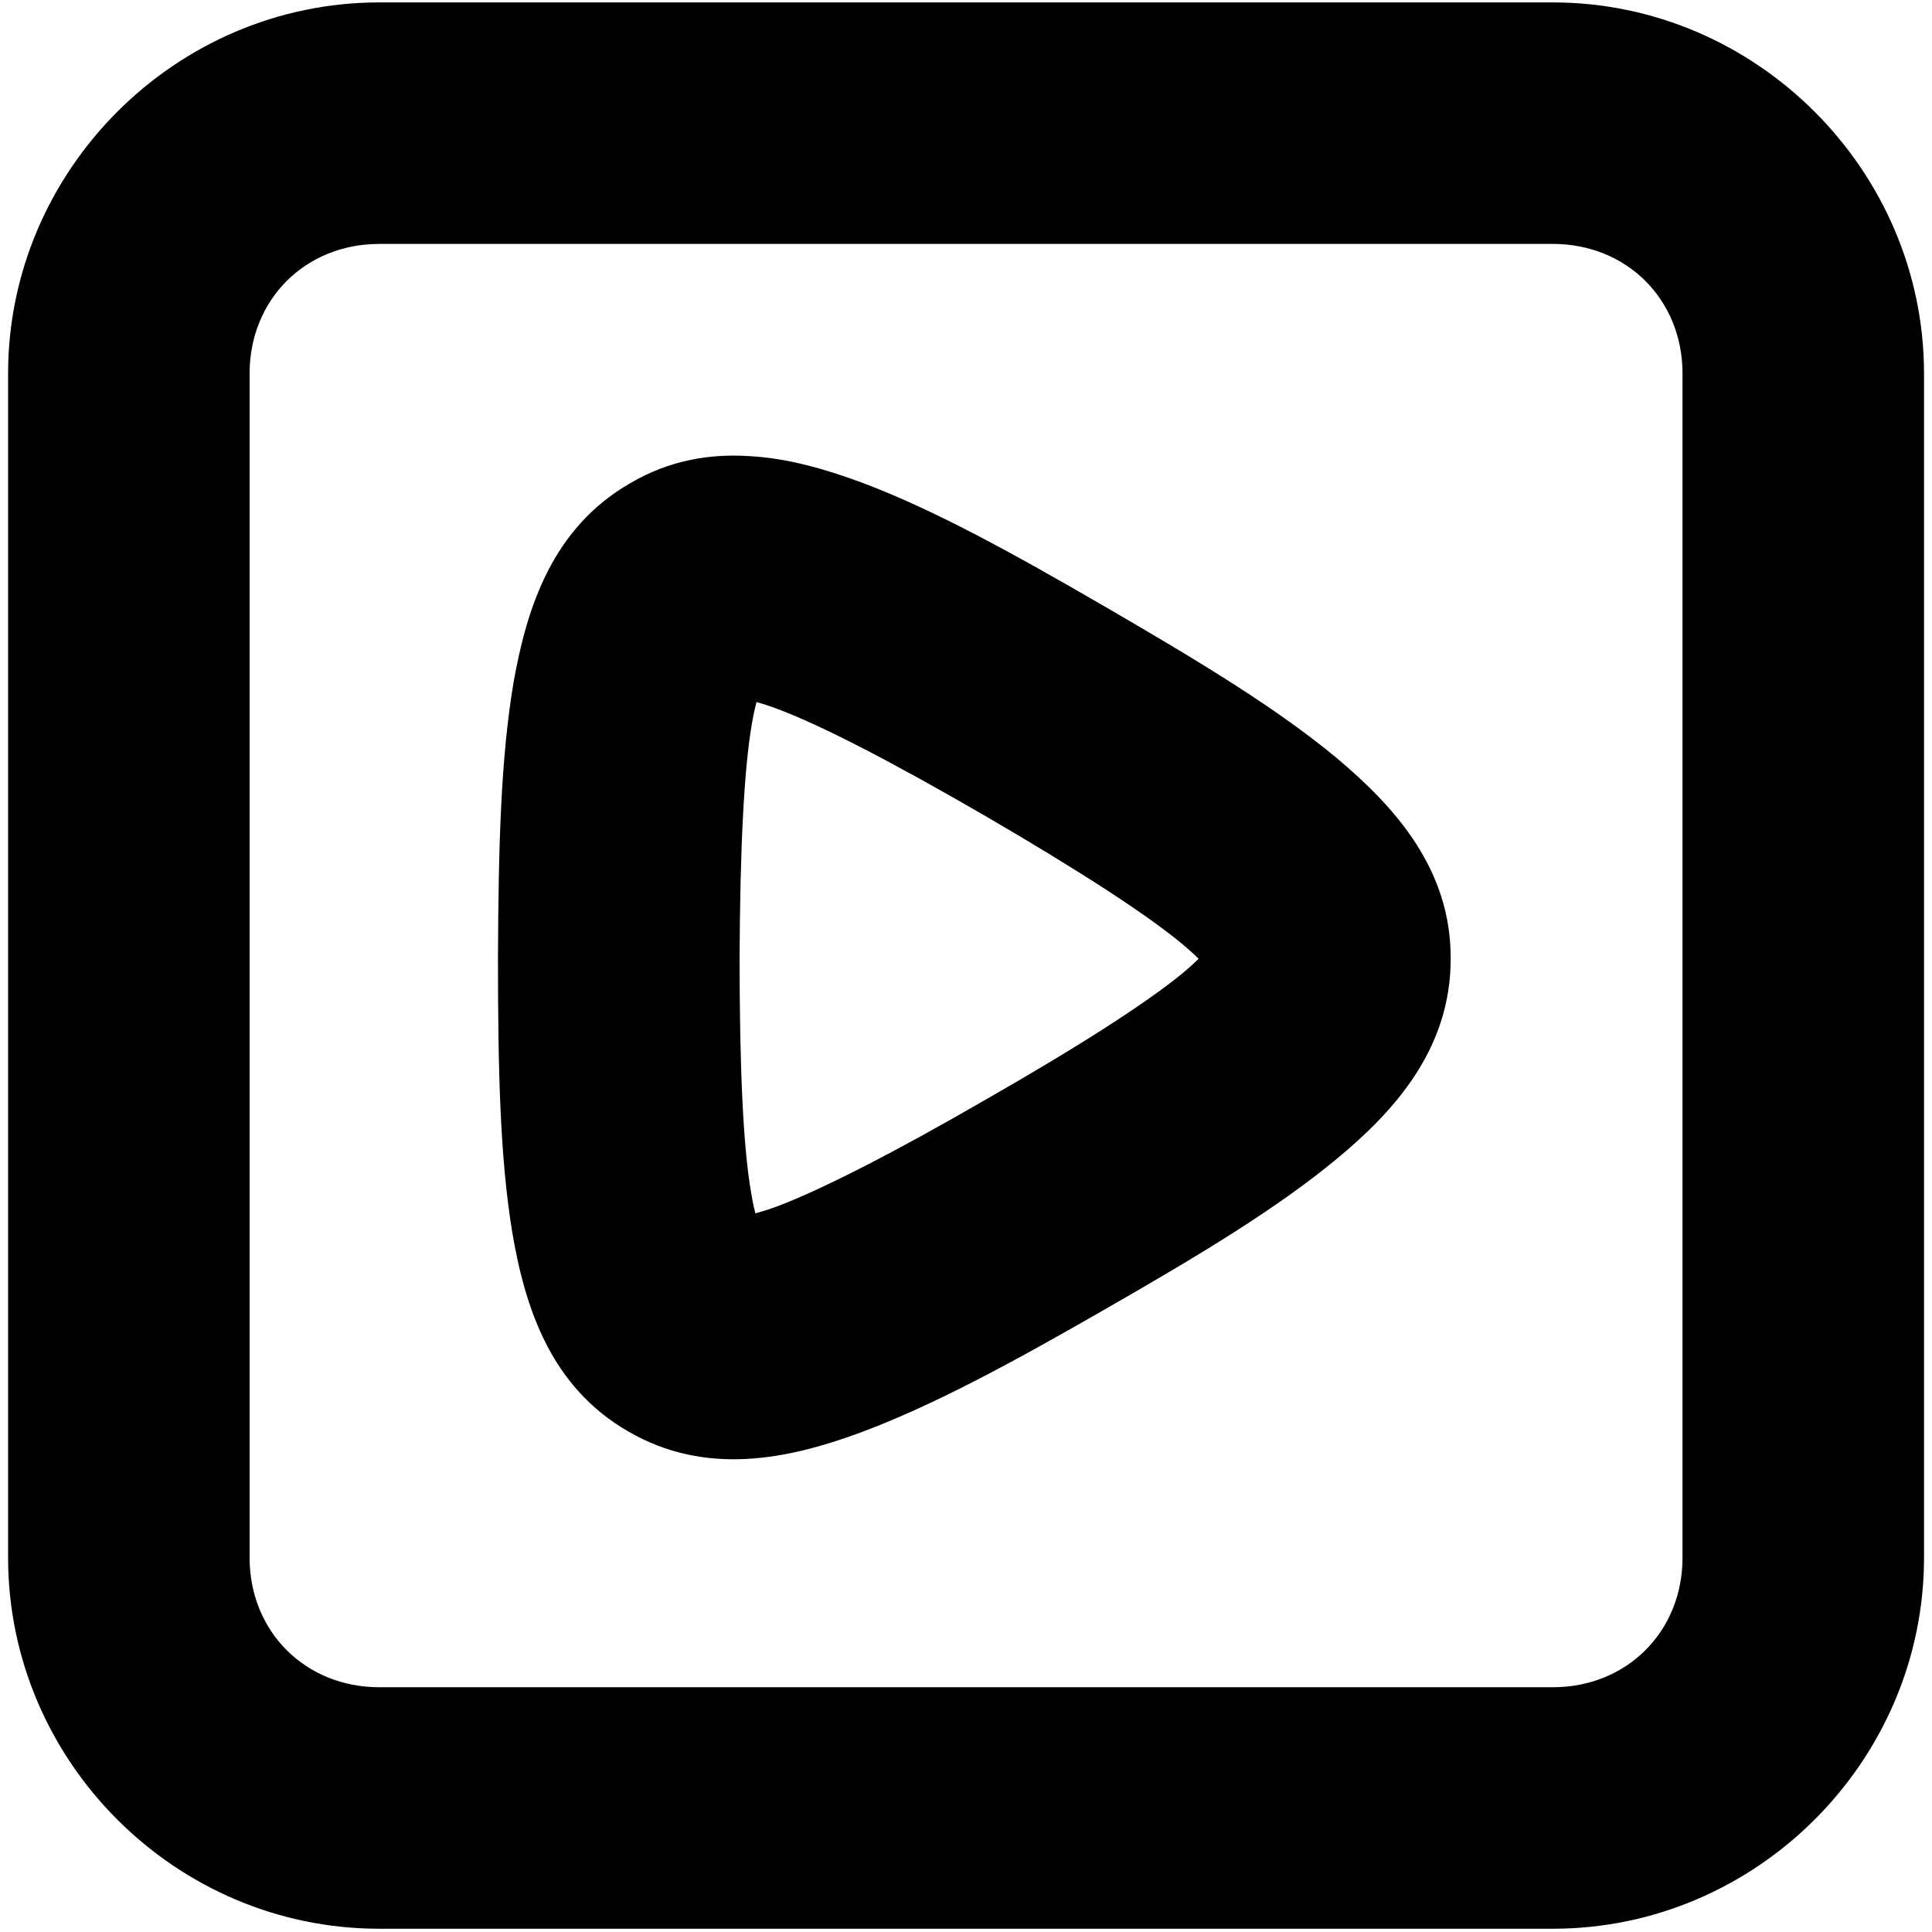 <?xml version="1.0" encoding="UTF-8"?>
<svg height="16px" viewBox="0 0 16 16" width="16px" xmlns="http://www.w3.org/2000/svg">
    <path d="m 6.199 3.777 c -0.324 -0.02 -0.656 0.035 -0.977 0.223 c -0.648 0.371 -0.859 1.031 -0.969 1.652 c -0.105 0.621 -0.125 1.348 -0.129 2.273 c 0 0.926 0.016 1.652 0.117 2.273 c 0.105 0.625 0.316 1.285 0.961 1.656 c 0.645 0.375 1.324 0.23 1.918 0.012 c 0.59 -0.219 1.23 -0.562 2.031 -1.023 c 0.805 -0.461 1.422 -0.836 1.91 -1.238 c 0.488 -0.402 0.953 -0.918 0.953 -1.664 c 0.004 -0.742 -0.461 -1.258 -0.945 -1.664 c -0.484 -0.402 -1.105 -0.781 -1.906 -1.246 c -0.801 -0.465 -1.434 -0.812 -2.027 -1.035 c -0.297 -0.109 -0.613 -0.203 -0.938 -0.219 z m 0.02 1.957 c -0.156 0.09 -0.145 0 0.219 0.137 c 0.367 0.137 0.953 0.441 1.723 0.887 c 0.77 0.449 1.328 0.809 1.629 1.059 c 0.301 0.25 0.227 0.301 0.227 0.121 c 0.004 -0.176 0.074 -0.125 -0.227 0.125 c -0.301 0.246 -0.859 0.605 -1.633 1.047 c -0.77 0.445 -1.363 0.746 -1.727 0.883 c -0.367 0.133 -0.375 0.043 -0.223 0.133 c 0.156 0.09 0.074 0.129 0.012 -0.258 c -0.066 -0.383 -0.094 -1.047 -0.094 -1.938 c 0.004 -0.891 0.035 -1.551 0.102 -1.938 c 0.066 -0.383 0.148 -0.348 -0.008 -0.258 z m 0 0"/>
    <path d="m 3.141 0.02 c -1.688 0 -3.074 1.391 -3.074 3.074 v 9.805 c 0 1.688 1.387 3.074 3.074 3.074 h 9.719 c 1.684 0 3.074 -1.387 3.074 -3.074 v -9.805 c 0 -1.684 -1.391 -3.074 -3.074 -3.074 z m 0 2 h 9.719 c 0.613 0 1.074 0.461 1.074 1.074 v 9.805 c 0 0.613 -0.461 1.074 -1.074 1.074 h -9.719 c -0.613 0 -1.074 -0.461 -1.074 -1.074 v -9.805 c 0 -0.613 0.461 -1.074 1.074 -1.074 z m 0 0"/>
</svg>

